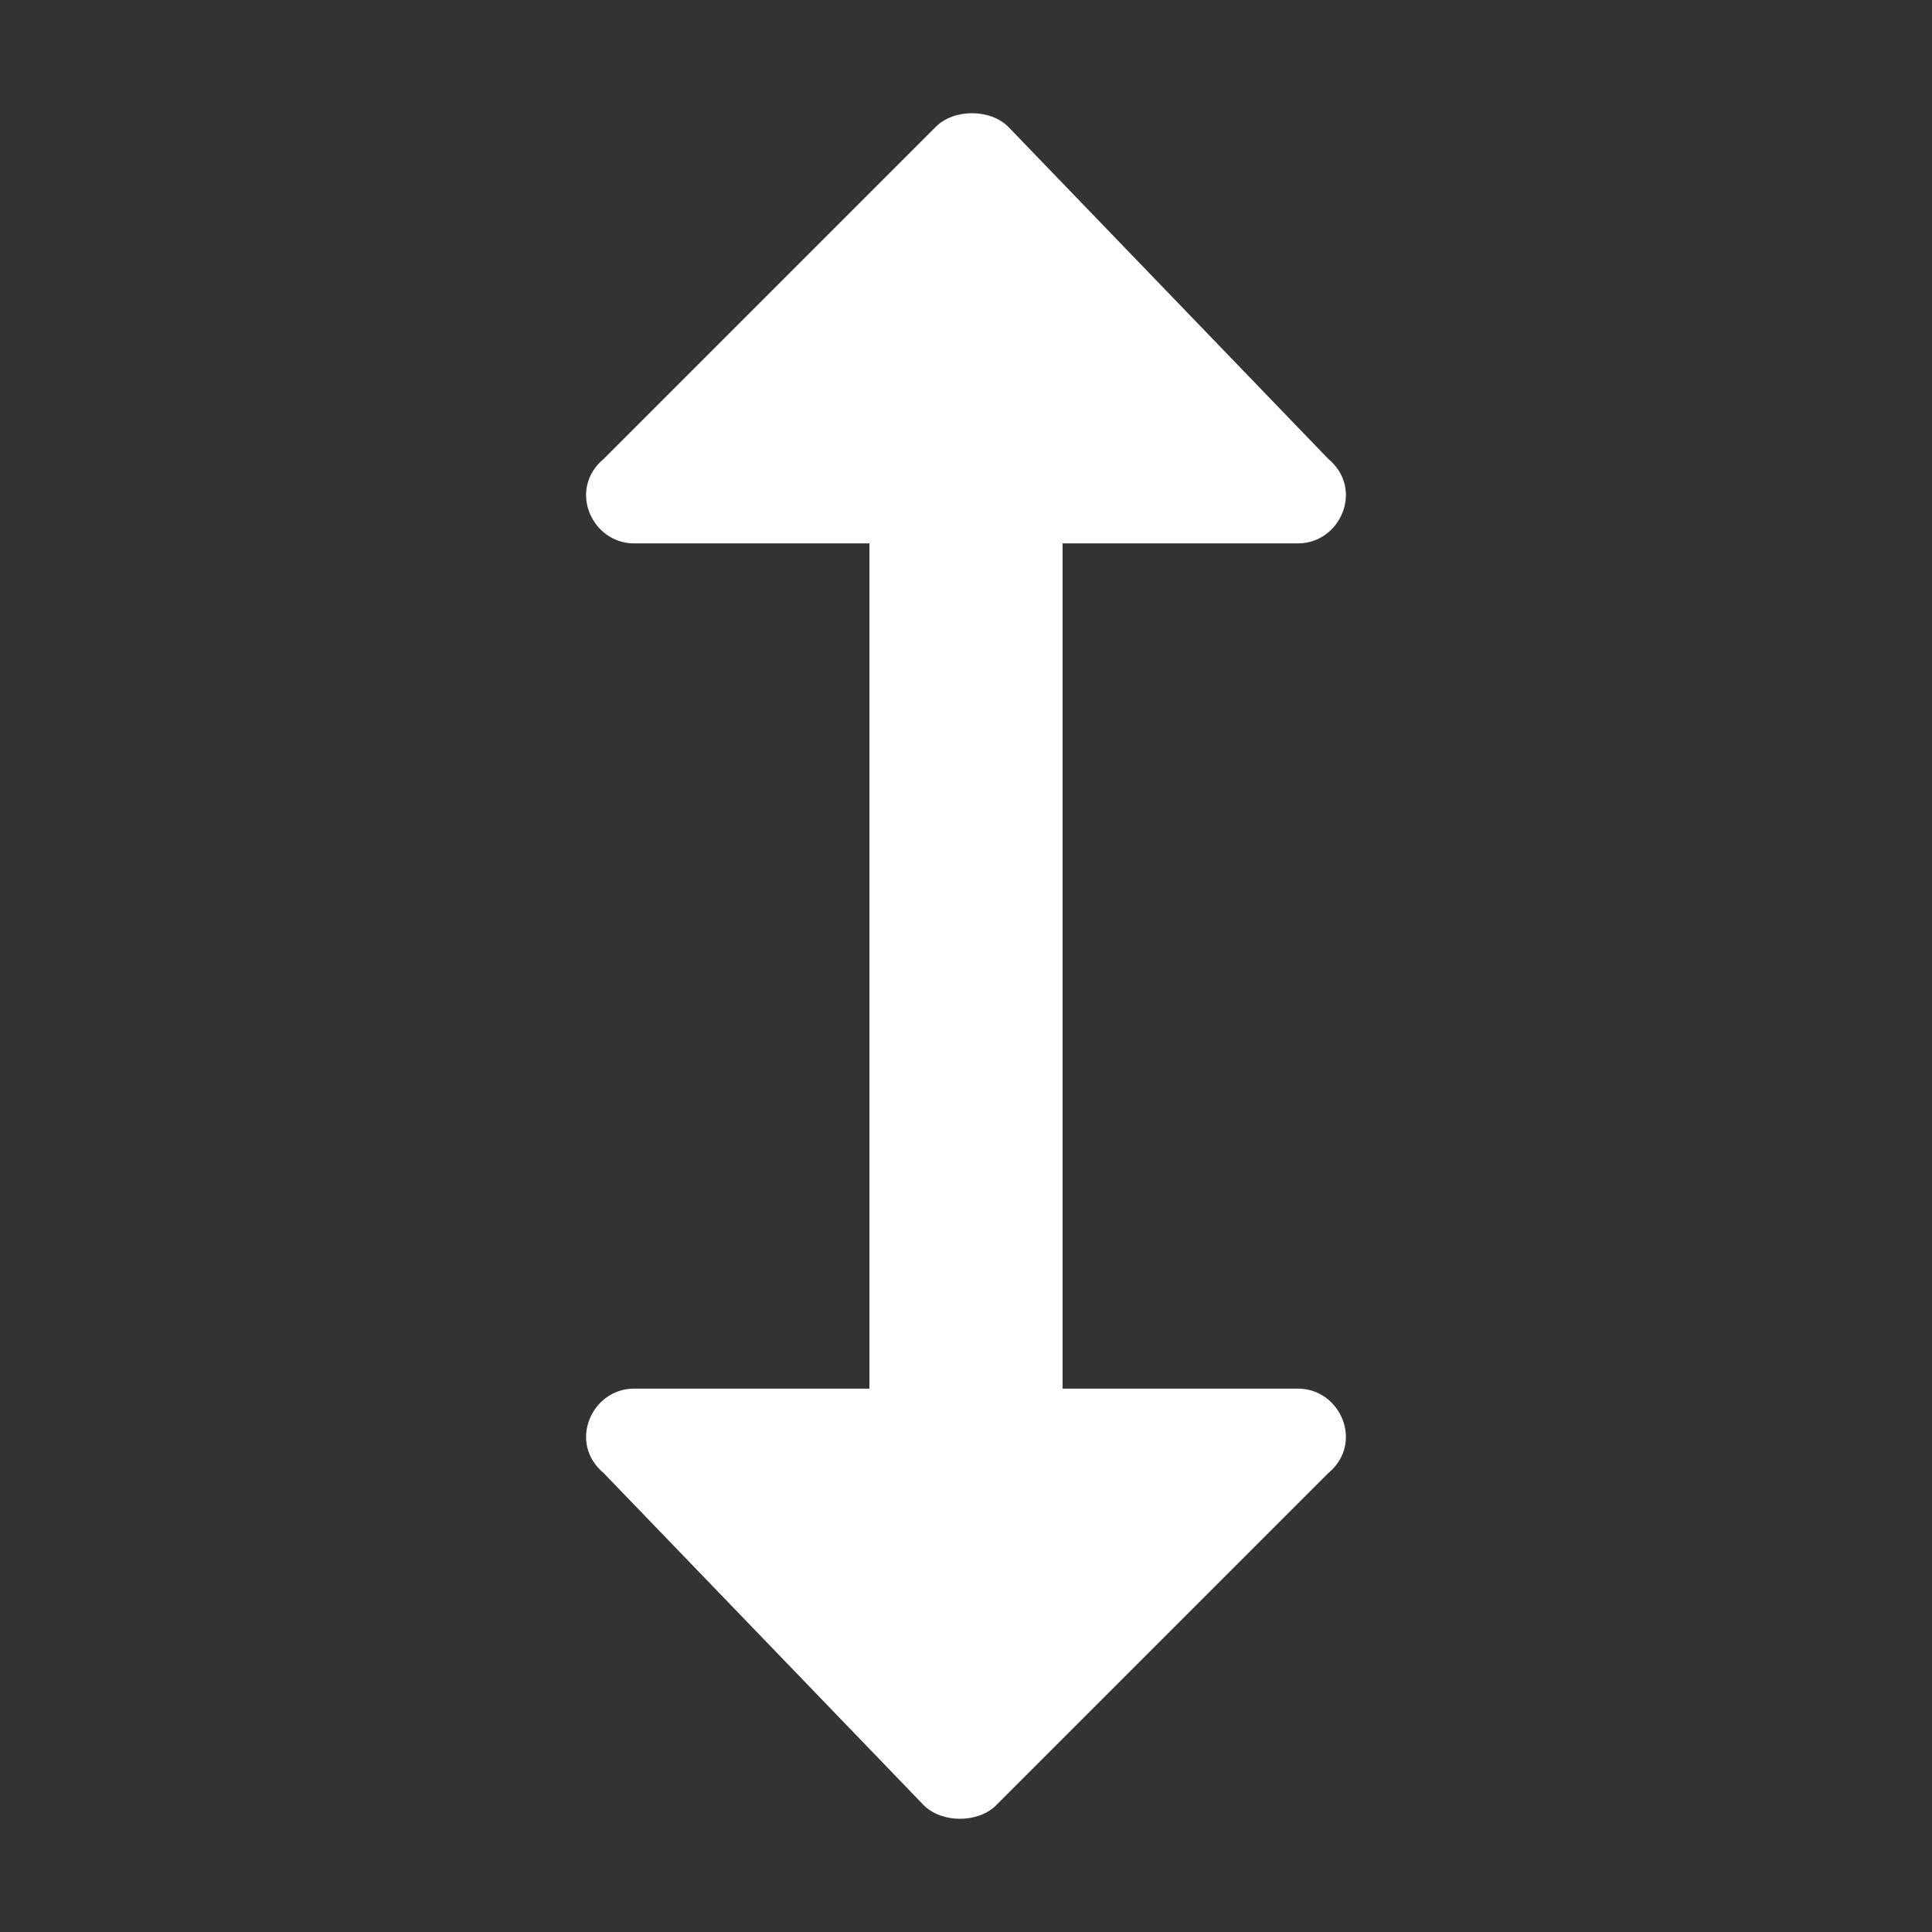 <?xml version="1.0" encoding="utf-8"?>
<!-- Generator: Adobe Illustrator 23.0.6, SVG Export Plug-In . SVG Version: 6.00 Build 0)  -->
<svg version="1.1" id="Layer_1" xmlns="http://www.w3.org/2000/svg" xmlns:xlink="http://www.w3.org/1999/xlink" x="0px" y="0px"
	 viewBox="0 0 32 32" style="enable-background:new 0 0 32 32;" xml:space="preserve">
<rect x="0" y="0" width="32" height="32" fill="#333333" stroke="none"/>
<style type="text/css">
	.st0{fill:#FFFFFF;}
</style>
<path class="st0" d="M22,24.4l-5.5,5.5c-0.3,0.3-0.9,0.3-1.2,0L10,24.4C9.4,23.9,9.8,23,10.5,23h3.9V9h-3.9C9.8,9,9.4,8.1,10,7.6
	l5.5-5.5c0.3-0.3,0.9-0.3,1.2,0L22,7.6C22.6,8.1,22.2,9,21.5,9h-3.9v14h3.9C22.2,23,22.6,23.9,22,24.4z"/>
</svg>
